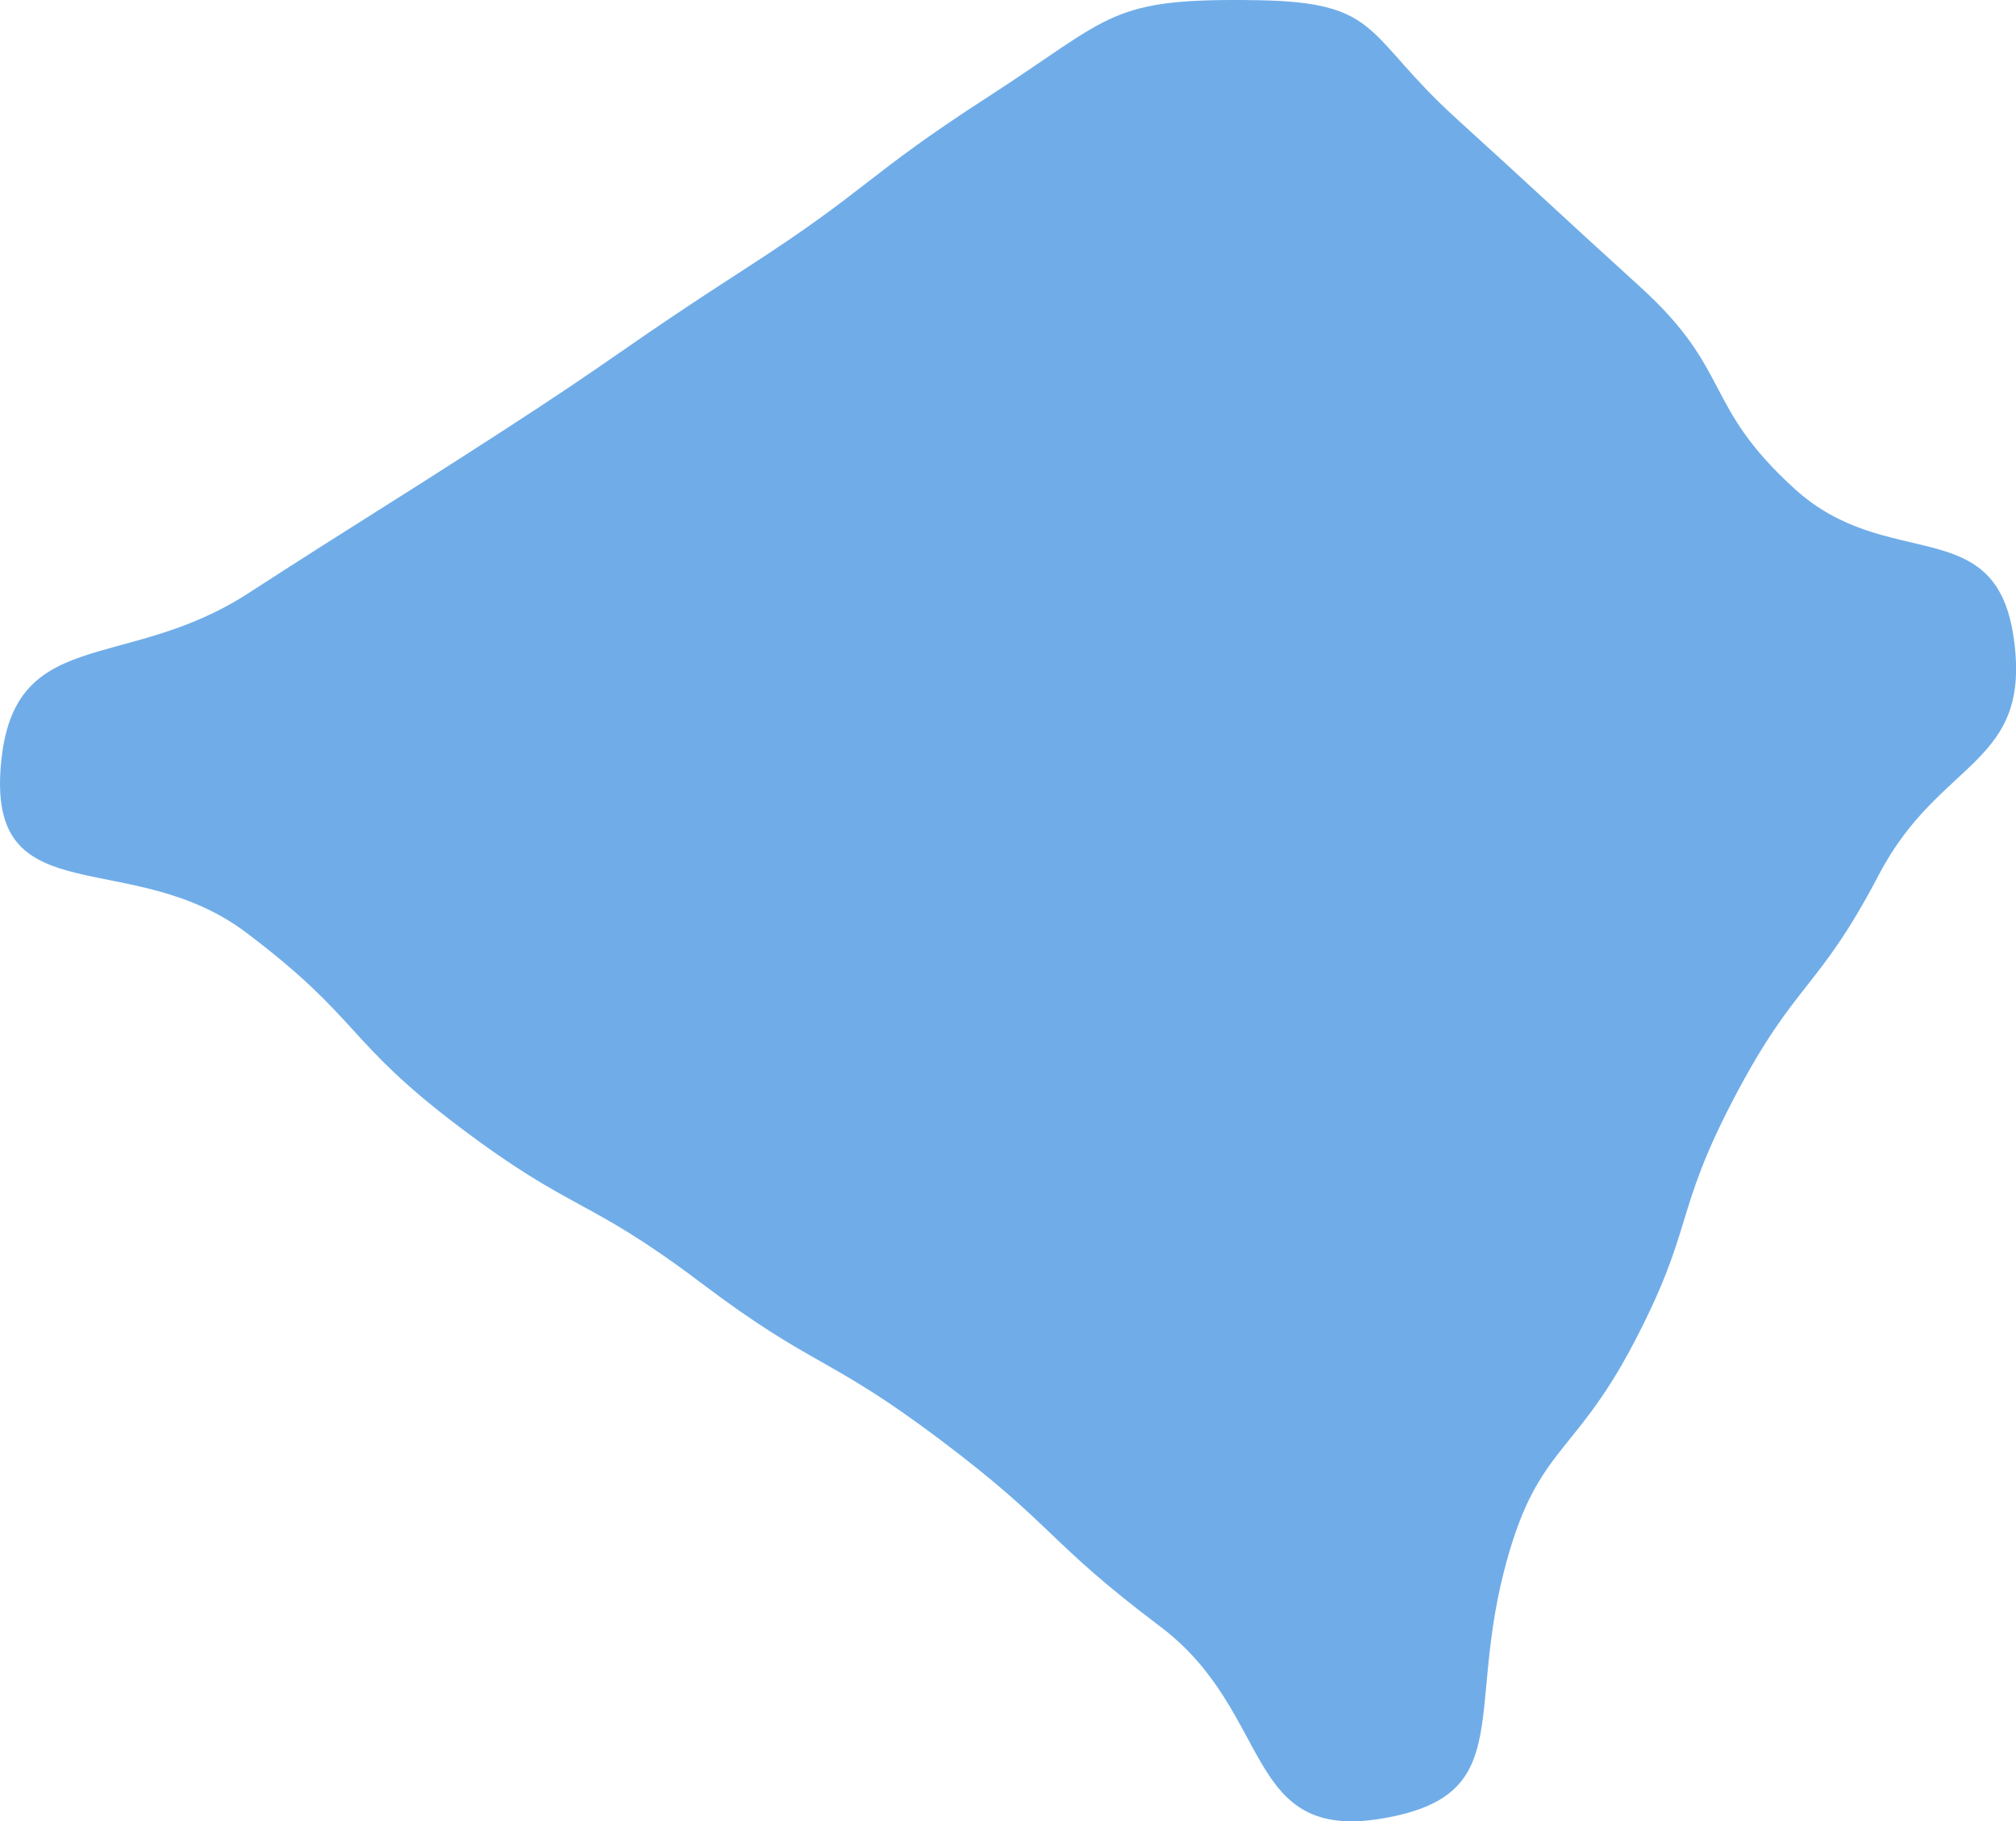 <svg xmlns="http://www.w3.org/2000/svg" viewBox="0 0 525.69 474.88"><defs><style>.cls-1{fill:#70ade8;}</style></defs><title>Asset 4</title><g id="Layer_2" data-name="Layer 2"><g id="Layer_4" data-name="Layer 4"><path class="cls-1" d="M360.79,474.09c-36.83,6.42-28.42-27.51-58.26-50s-27.25-26-57.09-48.49S212.61,357,182.77,334.47s-33.17-18.12-63-40.65-25.66-28.08-55.5-50.61S-2.23,238.39.11,201.07c2.42-38.69,31.9-25.25,64.47-46.28s32.8-20.67,65.37-41.7S161.86,91,194.43,70s30.78-23.81,63.35-44.84S289.06-.56,327.83.05C360.4.56,355.6,8.94,379.7,30.86s23.95,22.08,48.06,44,16.12,30.7,40.23,52.62,52,6,57,38.15c5.24,34.09-19,31.81-35,62.34s-21.66,27.58-37.7,58.11S442,319.68,426,350.21,400.42,377,392,410.4C382.67,447.75,394.77,468.16,360.79,474.09Z"/></g></g></svg>